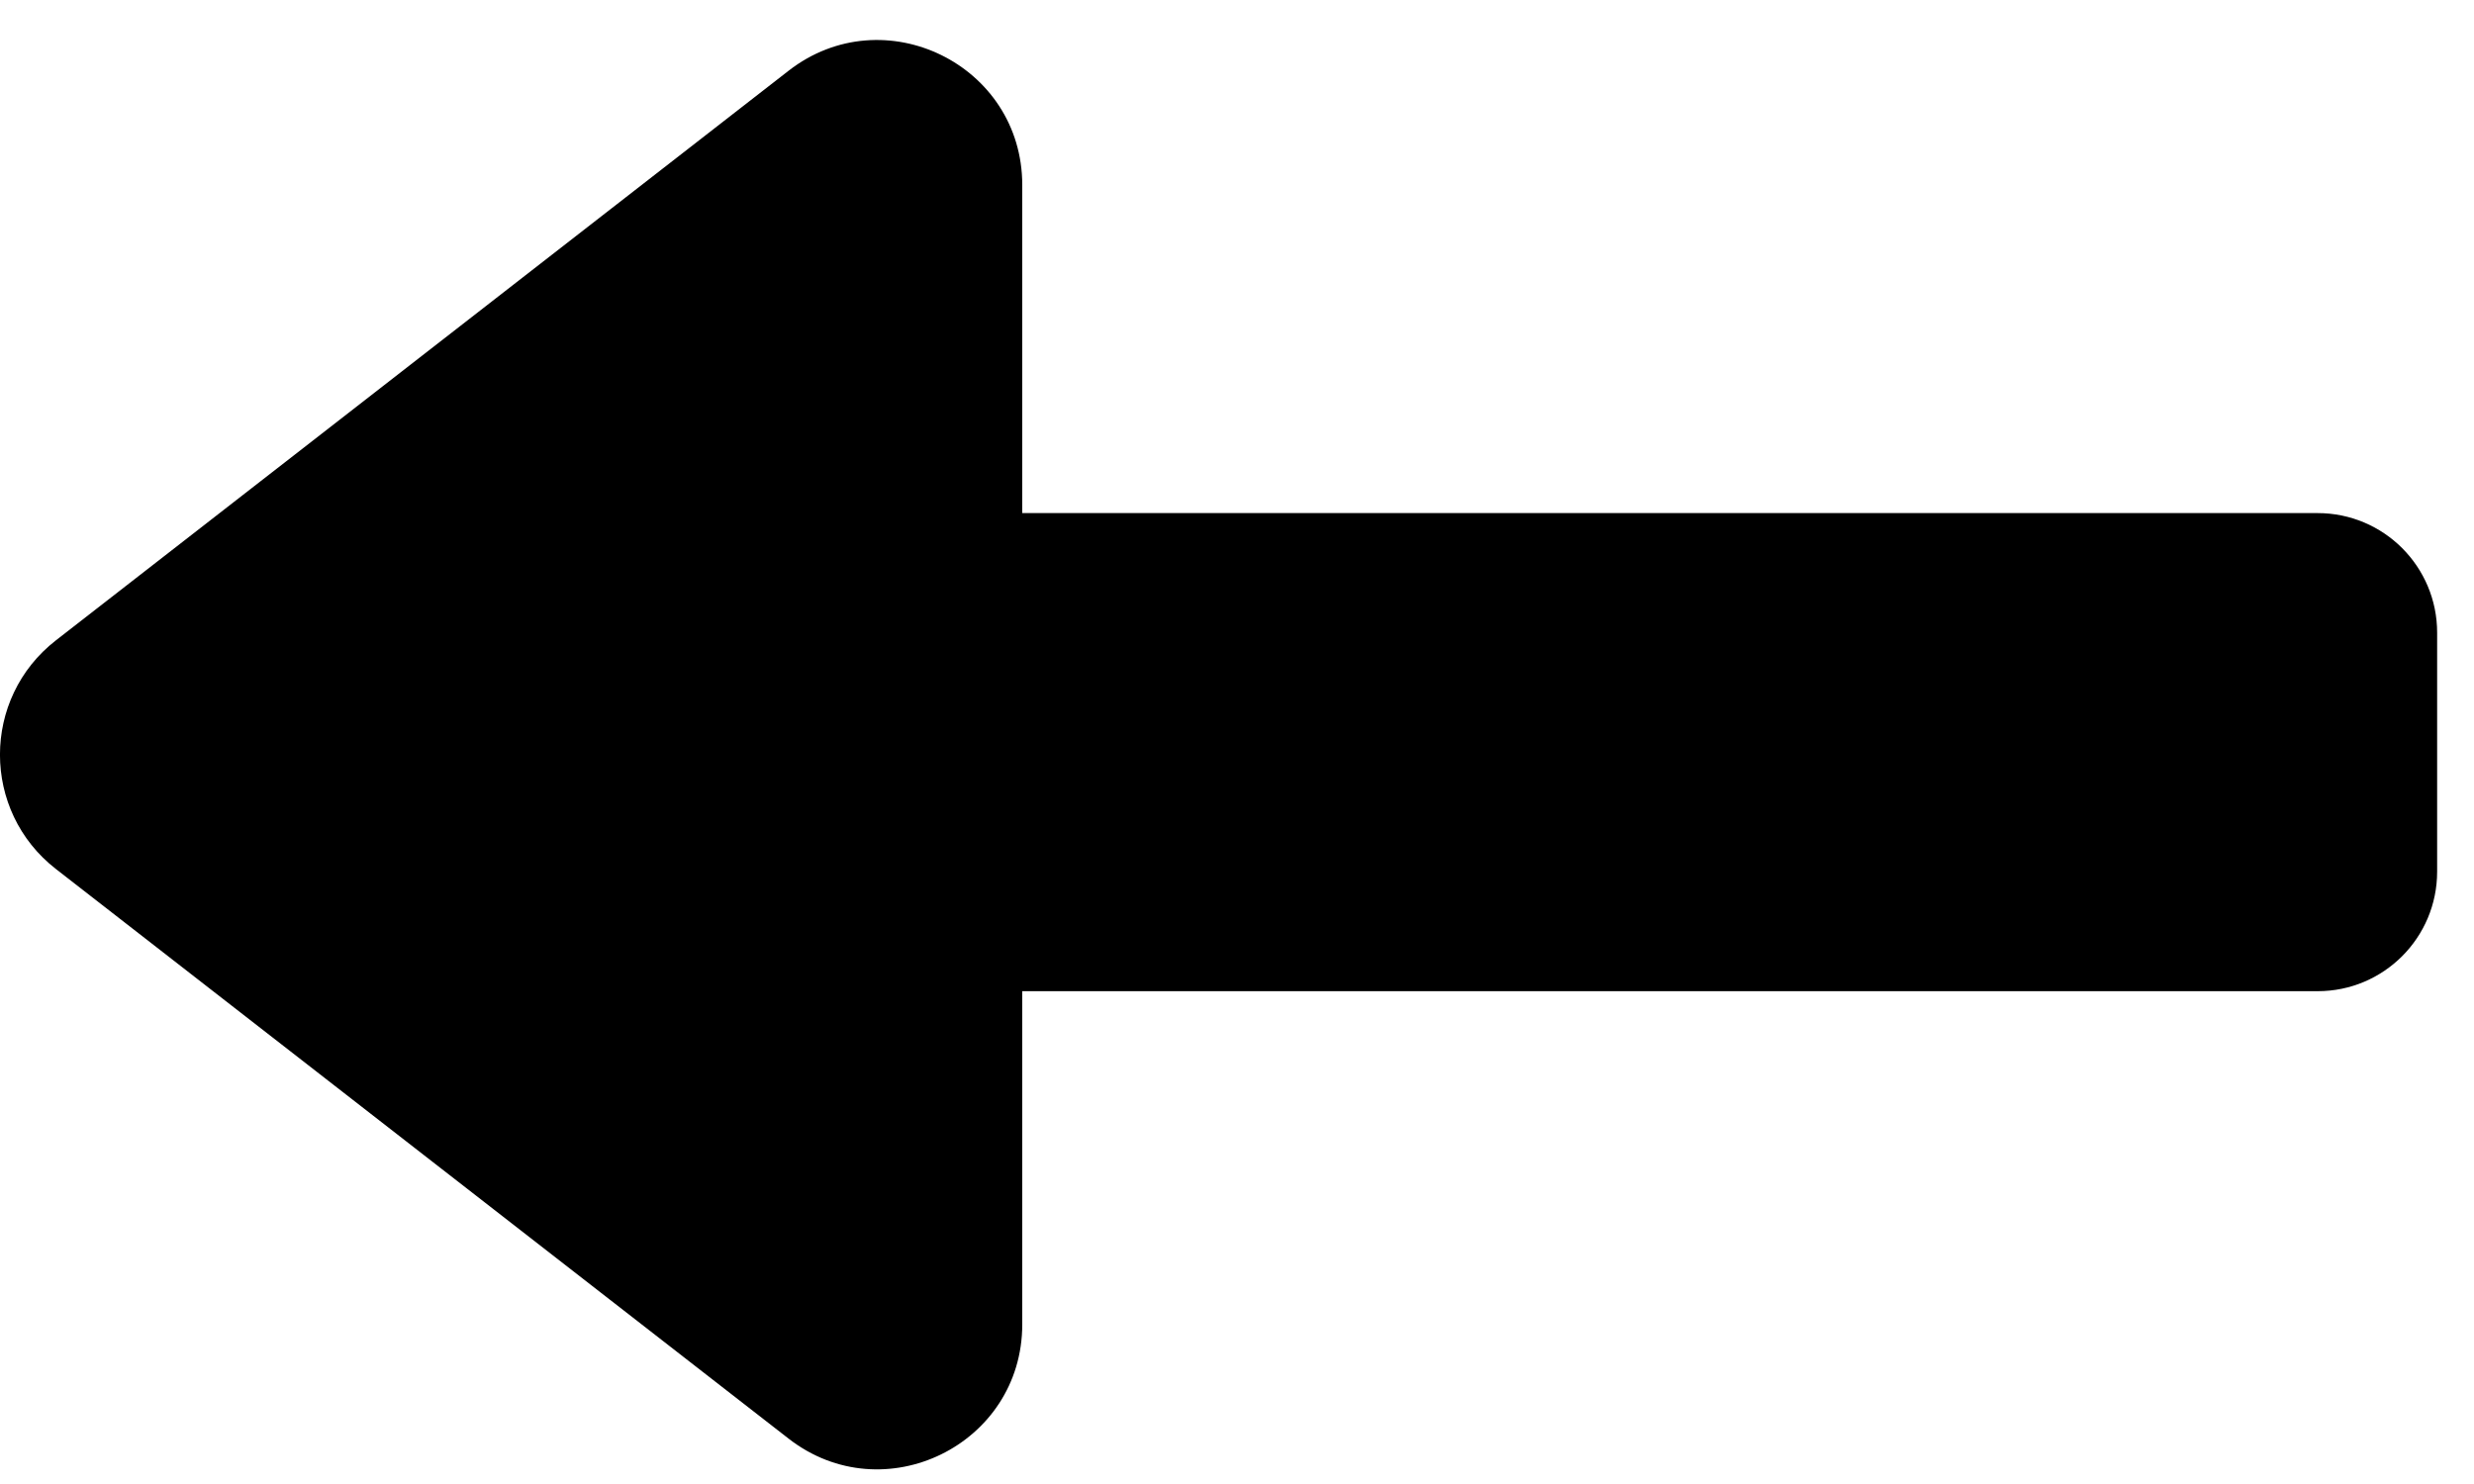 <svg width="20" height="12" viewBox="0 0 20 12" fill="none" xmlns="http://www.w3.org/2000/svg">
<path fill-rule="evenodd" clip-rule="evenodd" d="M0.452 5.178C-0.151 5.647 -0.151 6.558 0.452 7.027L6.375 11.633C7.144 12.231 8.264 11.683 8.264 10.709L8.264 8.015L18.736 8.015C19.27 8.015 19.702 7.582 19.702 7.048L19.702 5.116C19.702 4.582 19.27 4.149 18.736 4.149L8.264 4.149L8.264 1.496C8.264 0.522 7.144 -0.026 6.375 0.572L0.452 5.178Z" fill="black"/>
</svg>
